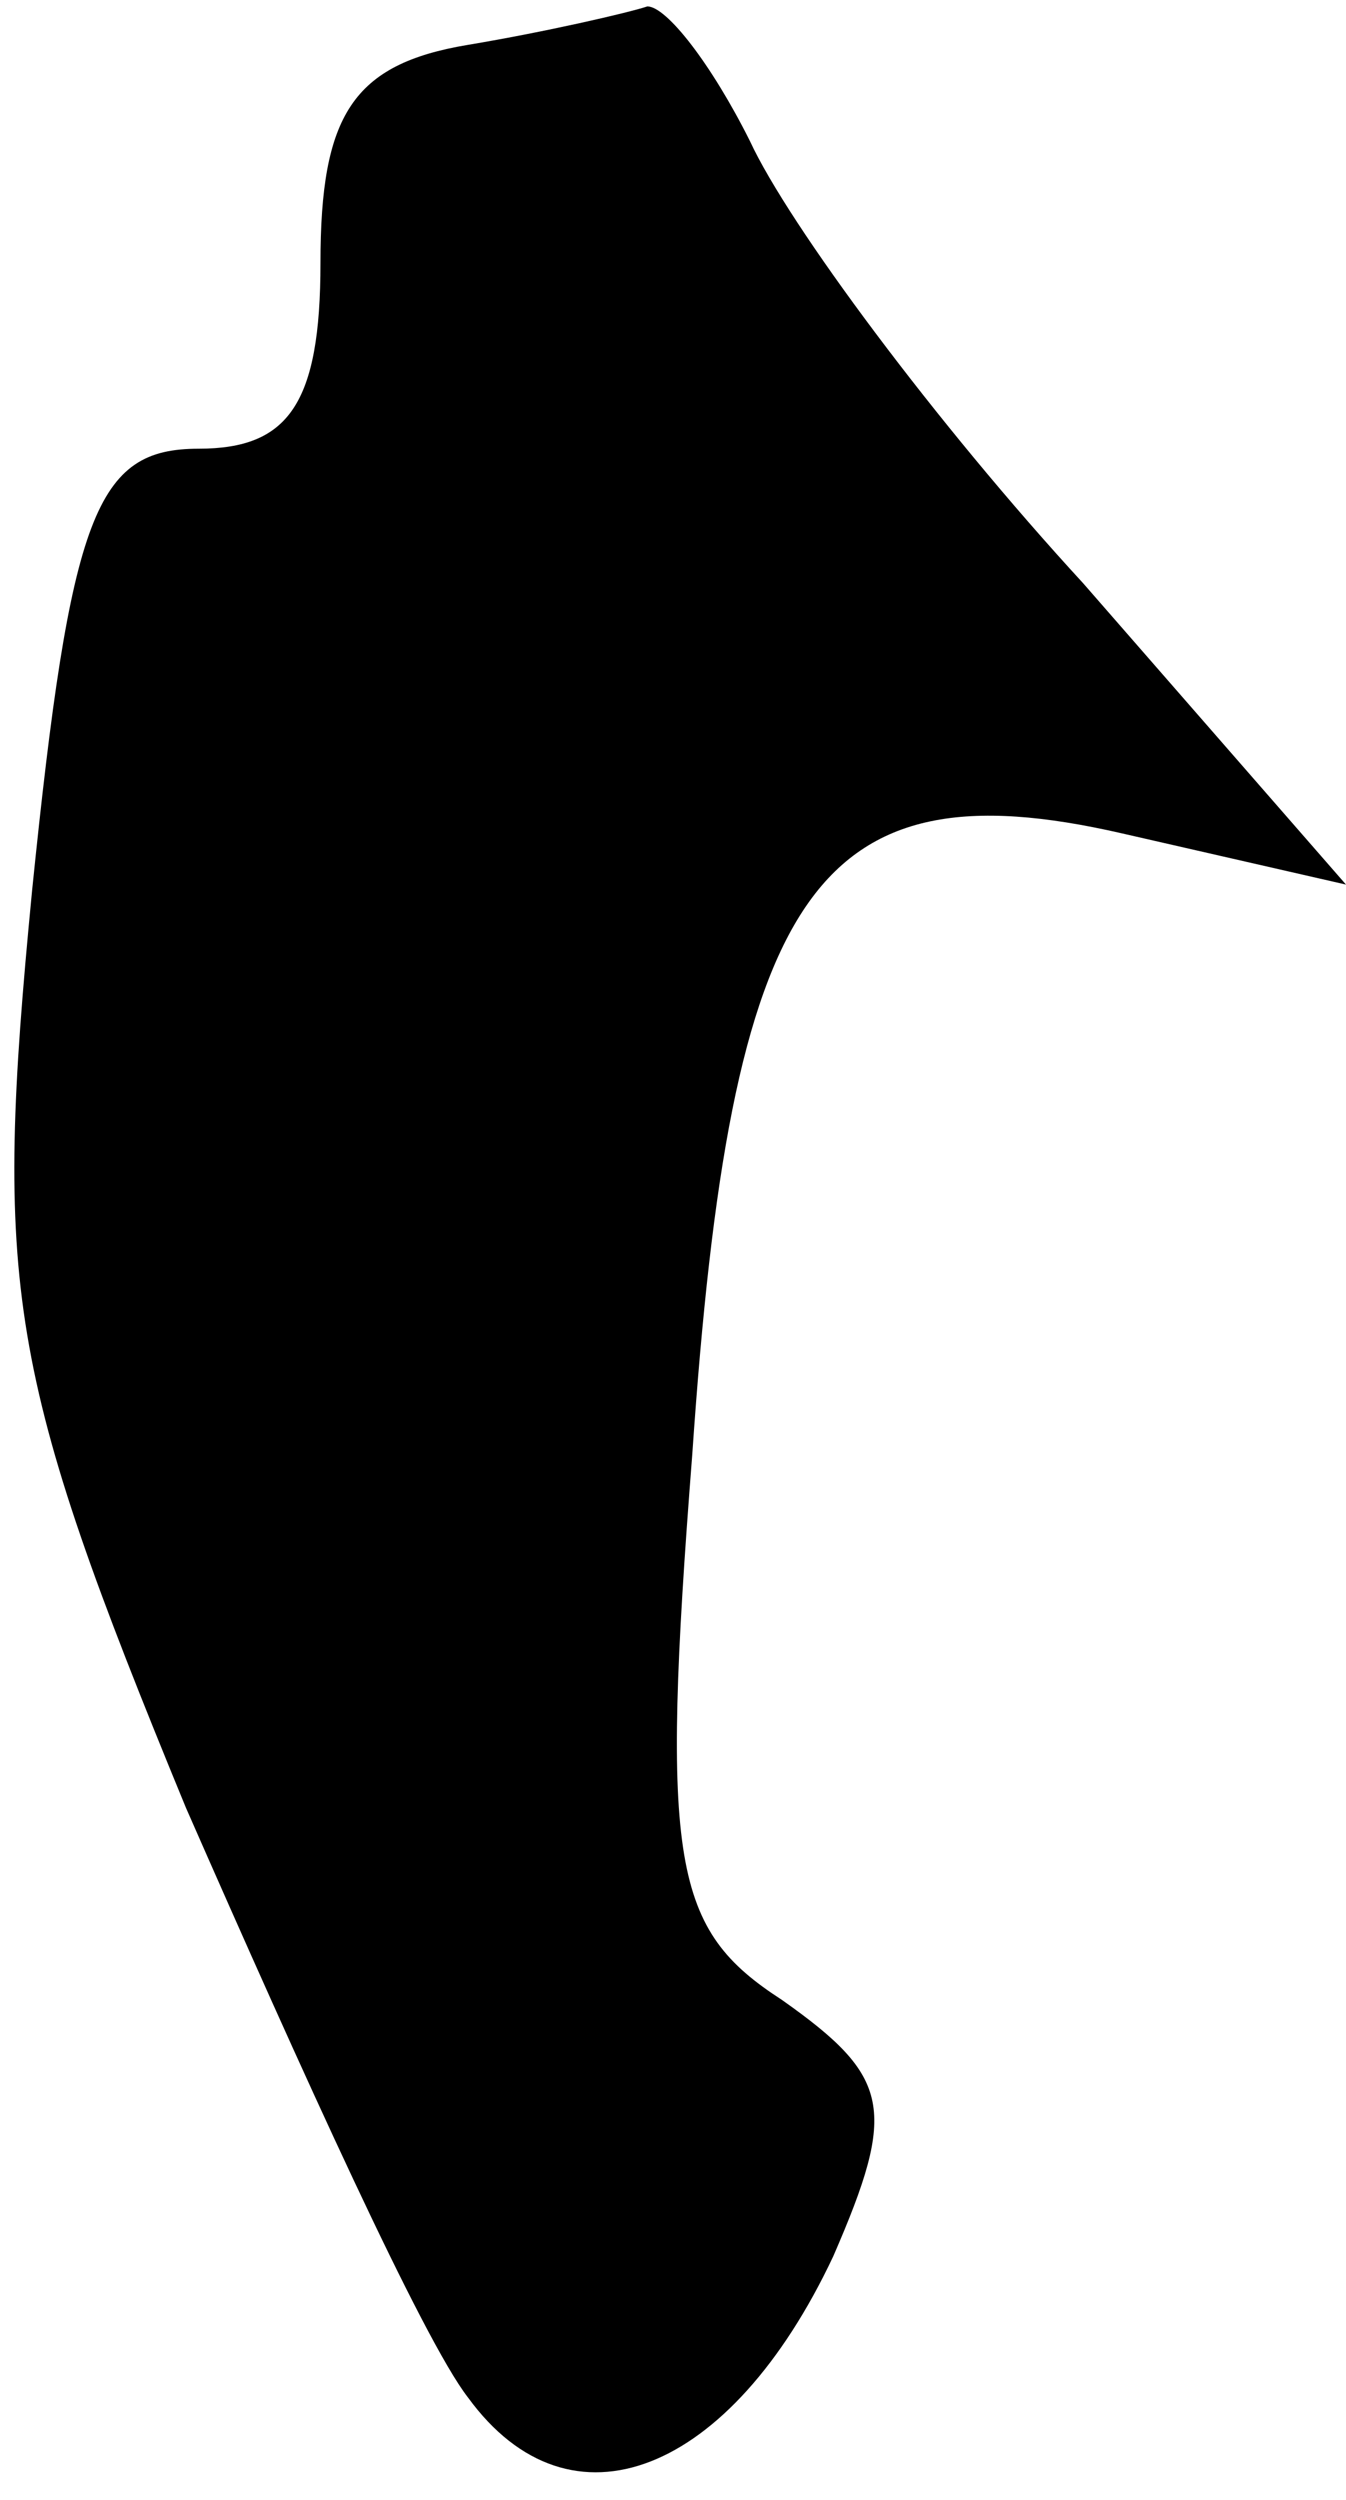 <?xml version="1.0" standalone="no"?>
<!DOCTYPE svg PUBLIC "-//W3C//DTD SVG 20010904//EN"
 "http://www.w3.org/TR/2001/REC-SVG-20010904/DTD/svg10.dtd">
<svg version="1.0" xmlns="http://www.w3.org/2000/svg"
 width="21pt" height="39pt" viewBox="0 0 21 39"
 preserveAspectRatio="xMidYMid meet">
<g transform="translate(0,39) scale(0.1,-0.1)"
fill="#000000" stroke="none">
<path fill="#000000" stroke="none" d="M73 383 c-18 -3 -23 -11 -23 -34 0 -22
-5 -29 -19 -29 -16 0 -20 -10 -26 -69 -6 -62 -4 -75 24 -143 18 -41 37 -83 44
-92 16 -22 41 -12 57 22 10 23 9 28 -8 40 -17 11 -19 21 -14 85 6 88 19 108
67 97 l35 -8 -41 47 c-23 25 -46 56 -52 69 -6 12 -13 21 -16 21 -3 -1 -16 -4
-28 -6z"/>
</g>
</svg>
